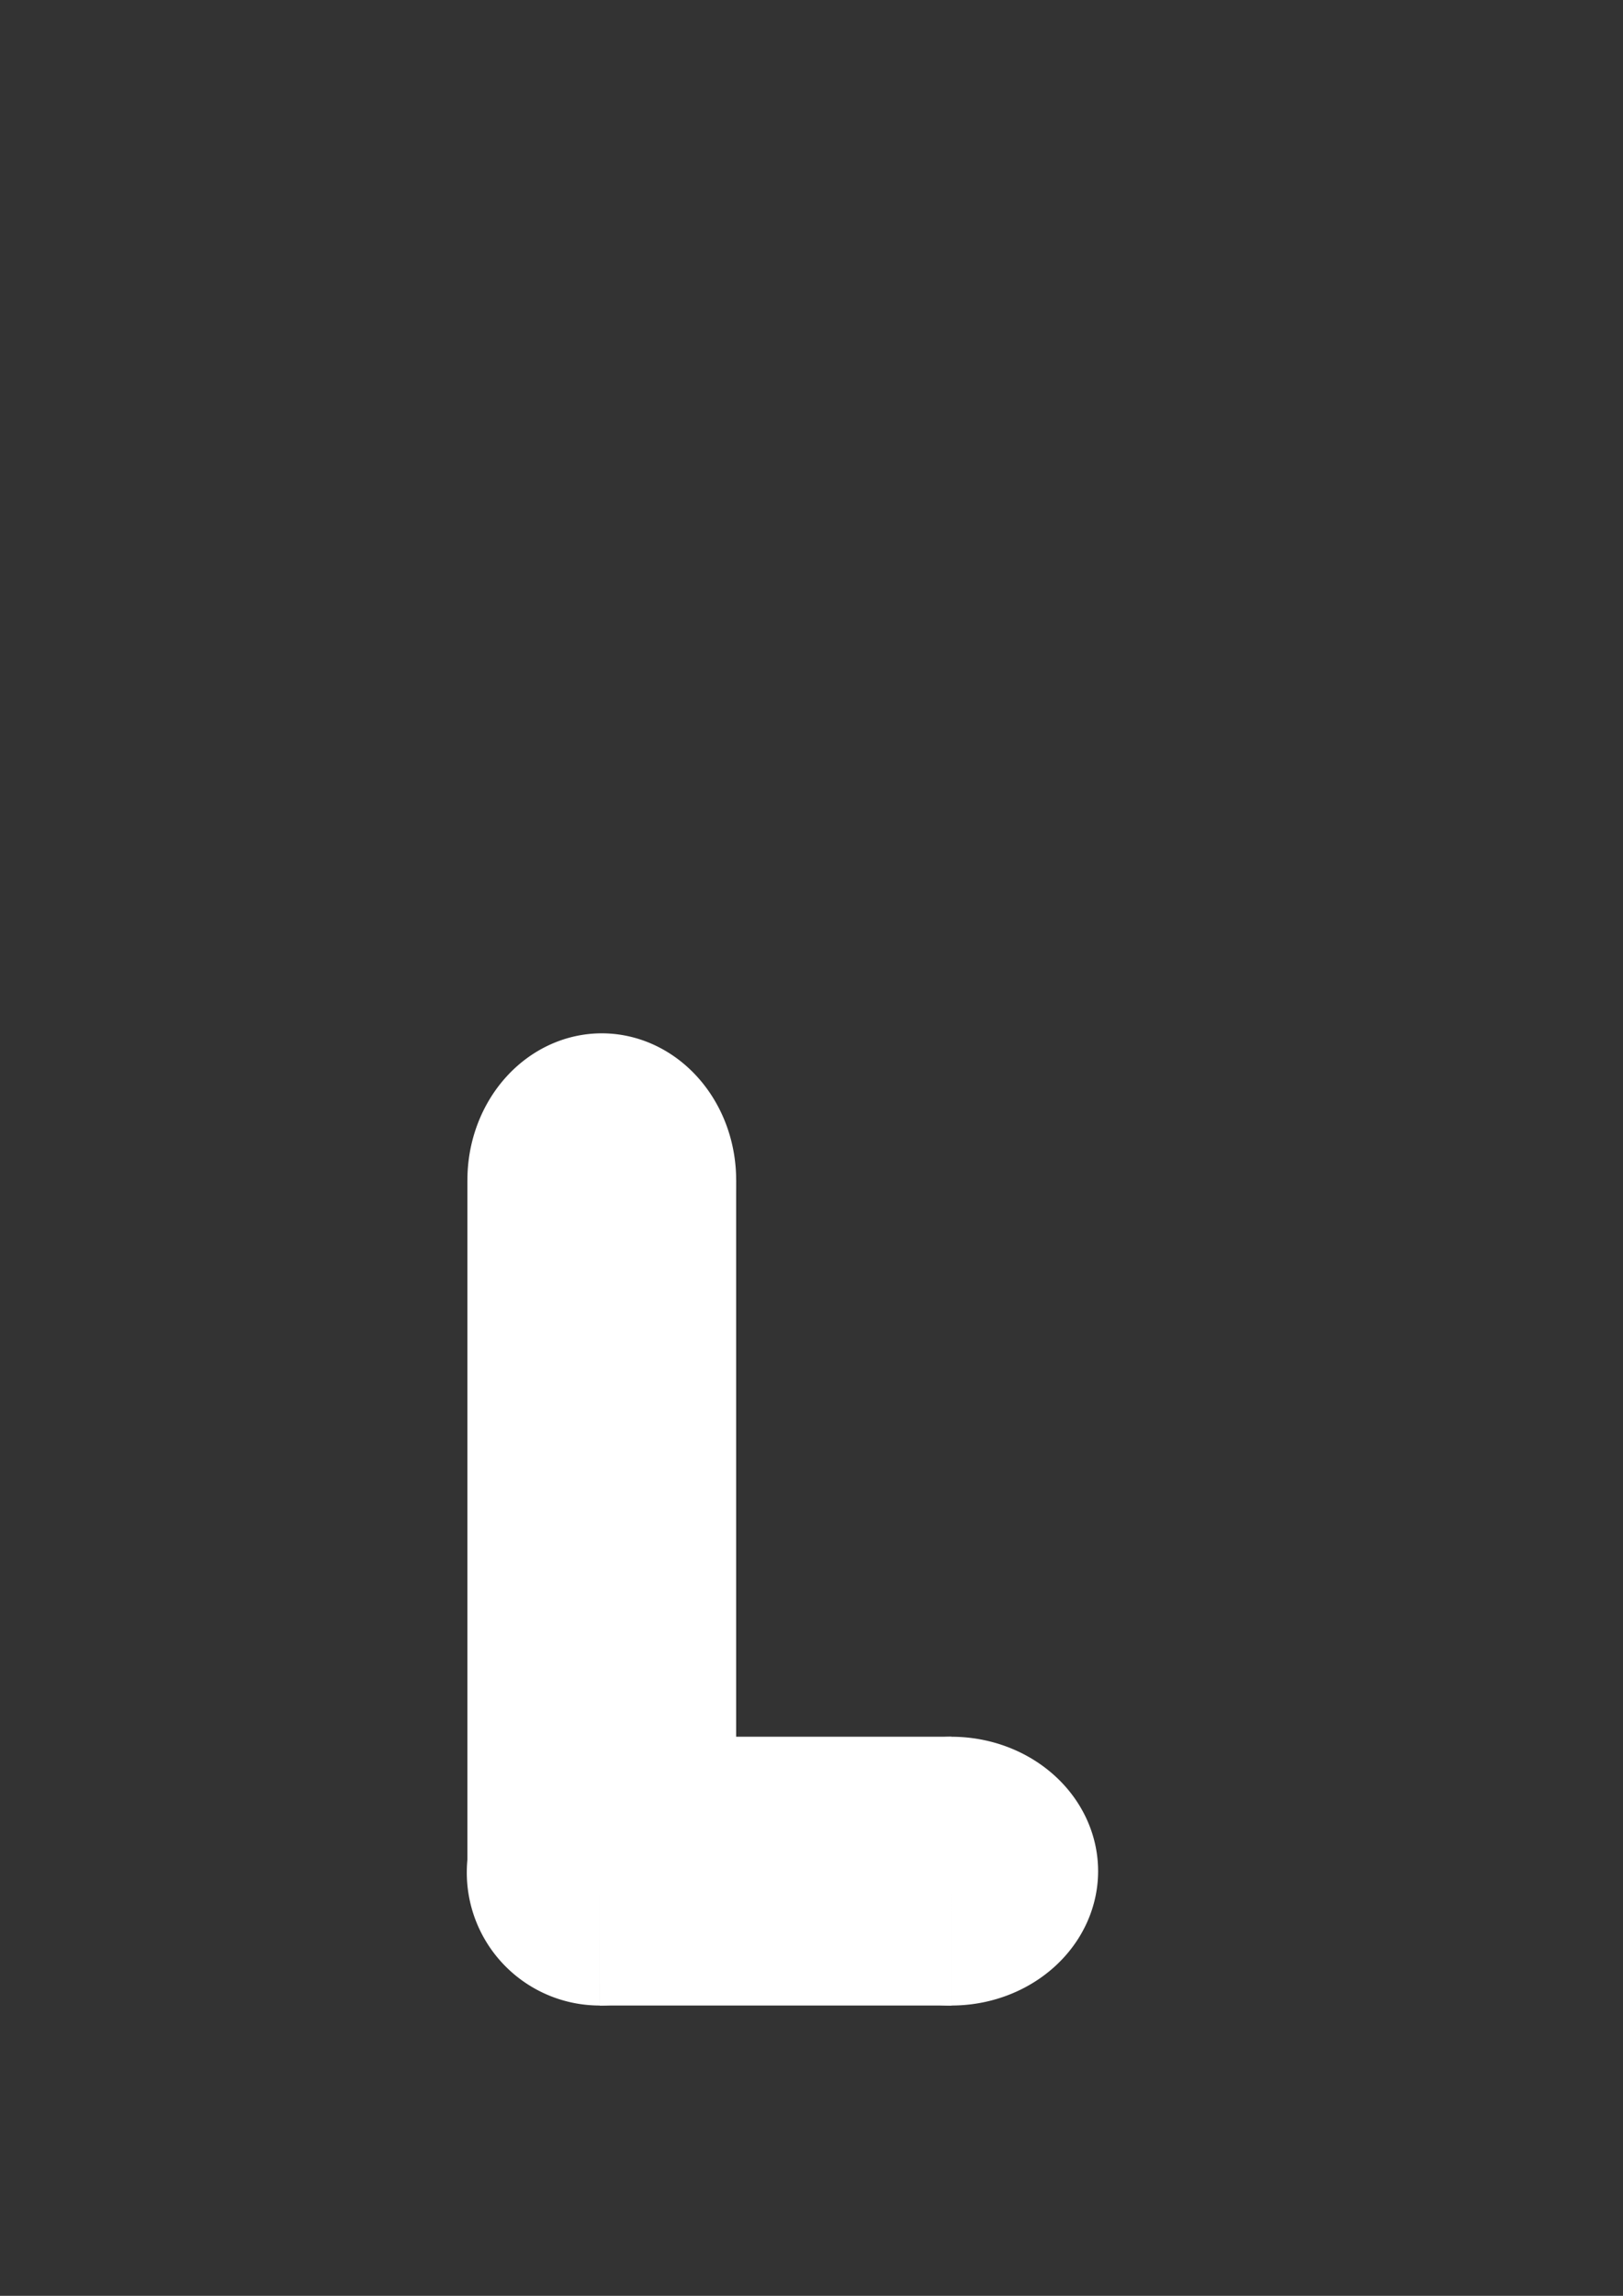 <?xml version="1.0" encoding="UTF-8" standalone="no"?>
<!-- Created with Inkscape (http://www.inkscape.org/) -->

<svg
   xmlns:dc="http://purl.org/dc/elements/1.1/"
   xmlns:cc="http://creativecommons.org/ns#"
   xmlns:rdf="http://www.w3.org/1999/02/22-rdf-syntax-ns#"
   xmlns:svg="http://www.w3.org/2000/svg"
   xmlns="http://www.w3.org/2000/svg"
   xmlns:sodipodi="http://sodipodi.sourceforge.net/DTD/sodipodi-0.dtd"
   xmlns:inkscape="http://www.inkscape.org/namespaces/inkscape"
   width="210mm"
   height="297mm"
   viewBox="0 0 210 297"
   version="1.1"
   id="svg3727"
   sodipodi:docname="Foot.svg"
   inkscape:version="0.92.2 2405546, 2018-03-11">
  <rect x="0" y="0" width="210" height="297" fill="#333333" stroke="none"/>
  <defs
     id="defs3721" />
  <sodipodi:namedview
     id="base"
     pagecolor="#ffffff"
     bordercolor="#666666"
     borderopacity="1.0"
     inkscape:pageopacity="0.0"
     inkscape:pageshadow="2"
     inkscape:zoom="0.5"
     inkscape:cx="-280.65694"
     inkscape:cy="577.3742"
     inkscape:document-units="mm"
     inkscape:current-layer="layer1"
     showgrid="false"
     inkscape:window-width="1920"
     inkscape:window-height="1025"
     inkscape:window-x="0"
     inkscape:window-y="0"
     inkscape:window-maximized="1"
     inkscape:pagecheckerboard="true" />
  <g
     inkscape:label="Calque 1"
     inkscape:groupmode="layer"
     id="layer1">
    <rect
       style="fill:#ffffff;stroke-width:7.623;stroke-miterlimit:4;stroke-dasharray:none;paint-order:stroke markers fill"
       id="rect3750"
       width="34.774"
       height="89.165"
       x="60.476"
       y="152.651" />
    <path
       style="fill:#ffffff;stroke-width:8.401;stroke-miterlimit:4;stroke-dasharray:none;paint-order:markers fill stroke"
       id="path4600"
       sodipodi:type="arc"
       sodipodi:cx="77.864998"
       sodipodi:cy="152.65199"
       sodipodi:rx="17.385006"
       sodipodi:ry="18.974403"
       sodipodi:start="0"
       sodipodi:end="6.2831272"
       d="M 95.25,152.652 A 17.385,18.974 0 0 1 77.865,171.626 17.385,18.974 0 0 1 60.48,152.653 17.385,18.974 0 0 1 77.864,133.678 a 17.385,18.974 0 0 1 17.386,18.973 l -17.385,0.001 z" />
    <rect
       style="fill:#ffffff;stroke-width:5.446;stroke-miterlimit:4;stroke-dasharray:none;paint-order:stroke markers fill"
       id="rect3750-6"
       width="34.774"
       height="45.508"
       x="-259.447"
       y="77.602"
       transform="rotate(-90)" />
    <path
       style="fill:#ffffff;stroke-width:8.401;stroke-miterlimit:4;stroke-dasharray:none;paint-order:markers fill stroke"
       id="path4600-7"
       sodipodi:type="arc"
       sodipodi:cx="242.0621"
       sodipodi:cy="-123.10891"
       sodipodi:rx="17.385006"
       sodipodi:ry="18.974403"
       sodipodi:start="0"
       sodipodi:end="6.2831272"
       d="m 259.447,-123.109 a 17.385,18.974 0 0 1 -17.385,18.974 17.385,18.974 0 0 1 -17.385,-18.974 17.385,18.974 0 0 1 17.384,-18.975 17.385,18.974 0 0 1 17.386,18.973 l -17.385,0.001 z"
       transform="rotate(90)" />
    <path
       style="fill:#ffffff;stroke-width:7.955;stroke-miterlimit:4;stroke-dasharray:none;paint-order:markers fill stroke"
       id="path4600-7-5"
       sodipodi:type="arc"
       sodipodi:cx="242.25058"
       sodipodi:cy="-77.600685"
       sodipodi:rx="17.196541"
       sodipodi:ry="17.201191"
       sodipodi:start="0"
       sodipodi:end="6.2831272"
       d="m 259.447,-77.601 a 17.197,17.201 0 0 1 -17.196,17.201 17.197,17.201 0 0 1 -17.197,-17.201 17.197,17.201 0 0 1 17.196,-17.202 17.197,17.201 0 0 1 17.197,17.2 l -17.197,0.001 z"
       transform="rotate(90)" />
  </g>
</svg>
